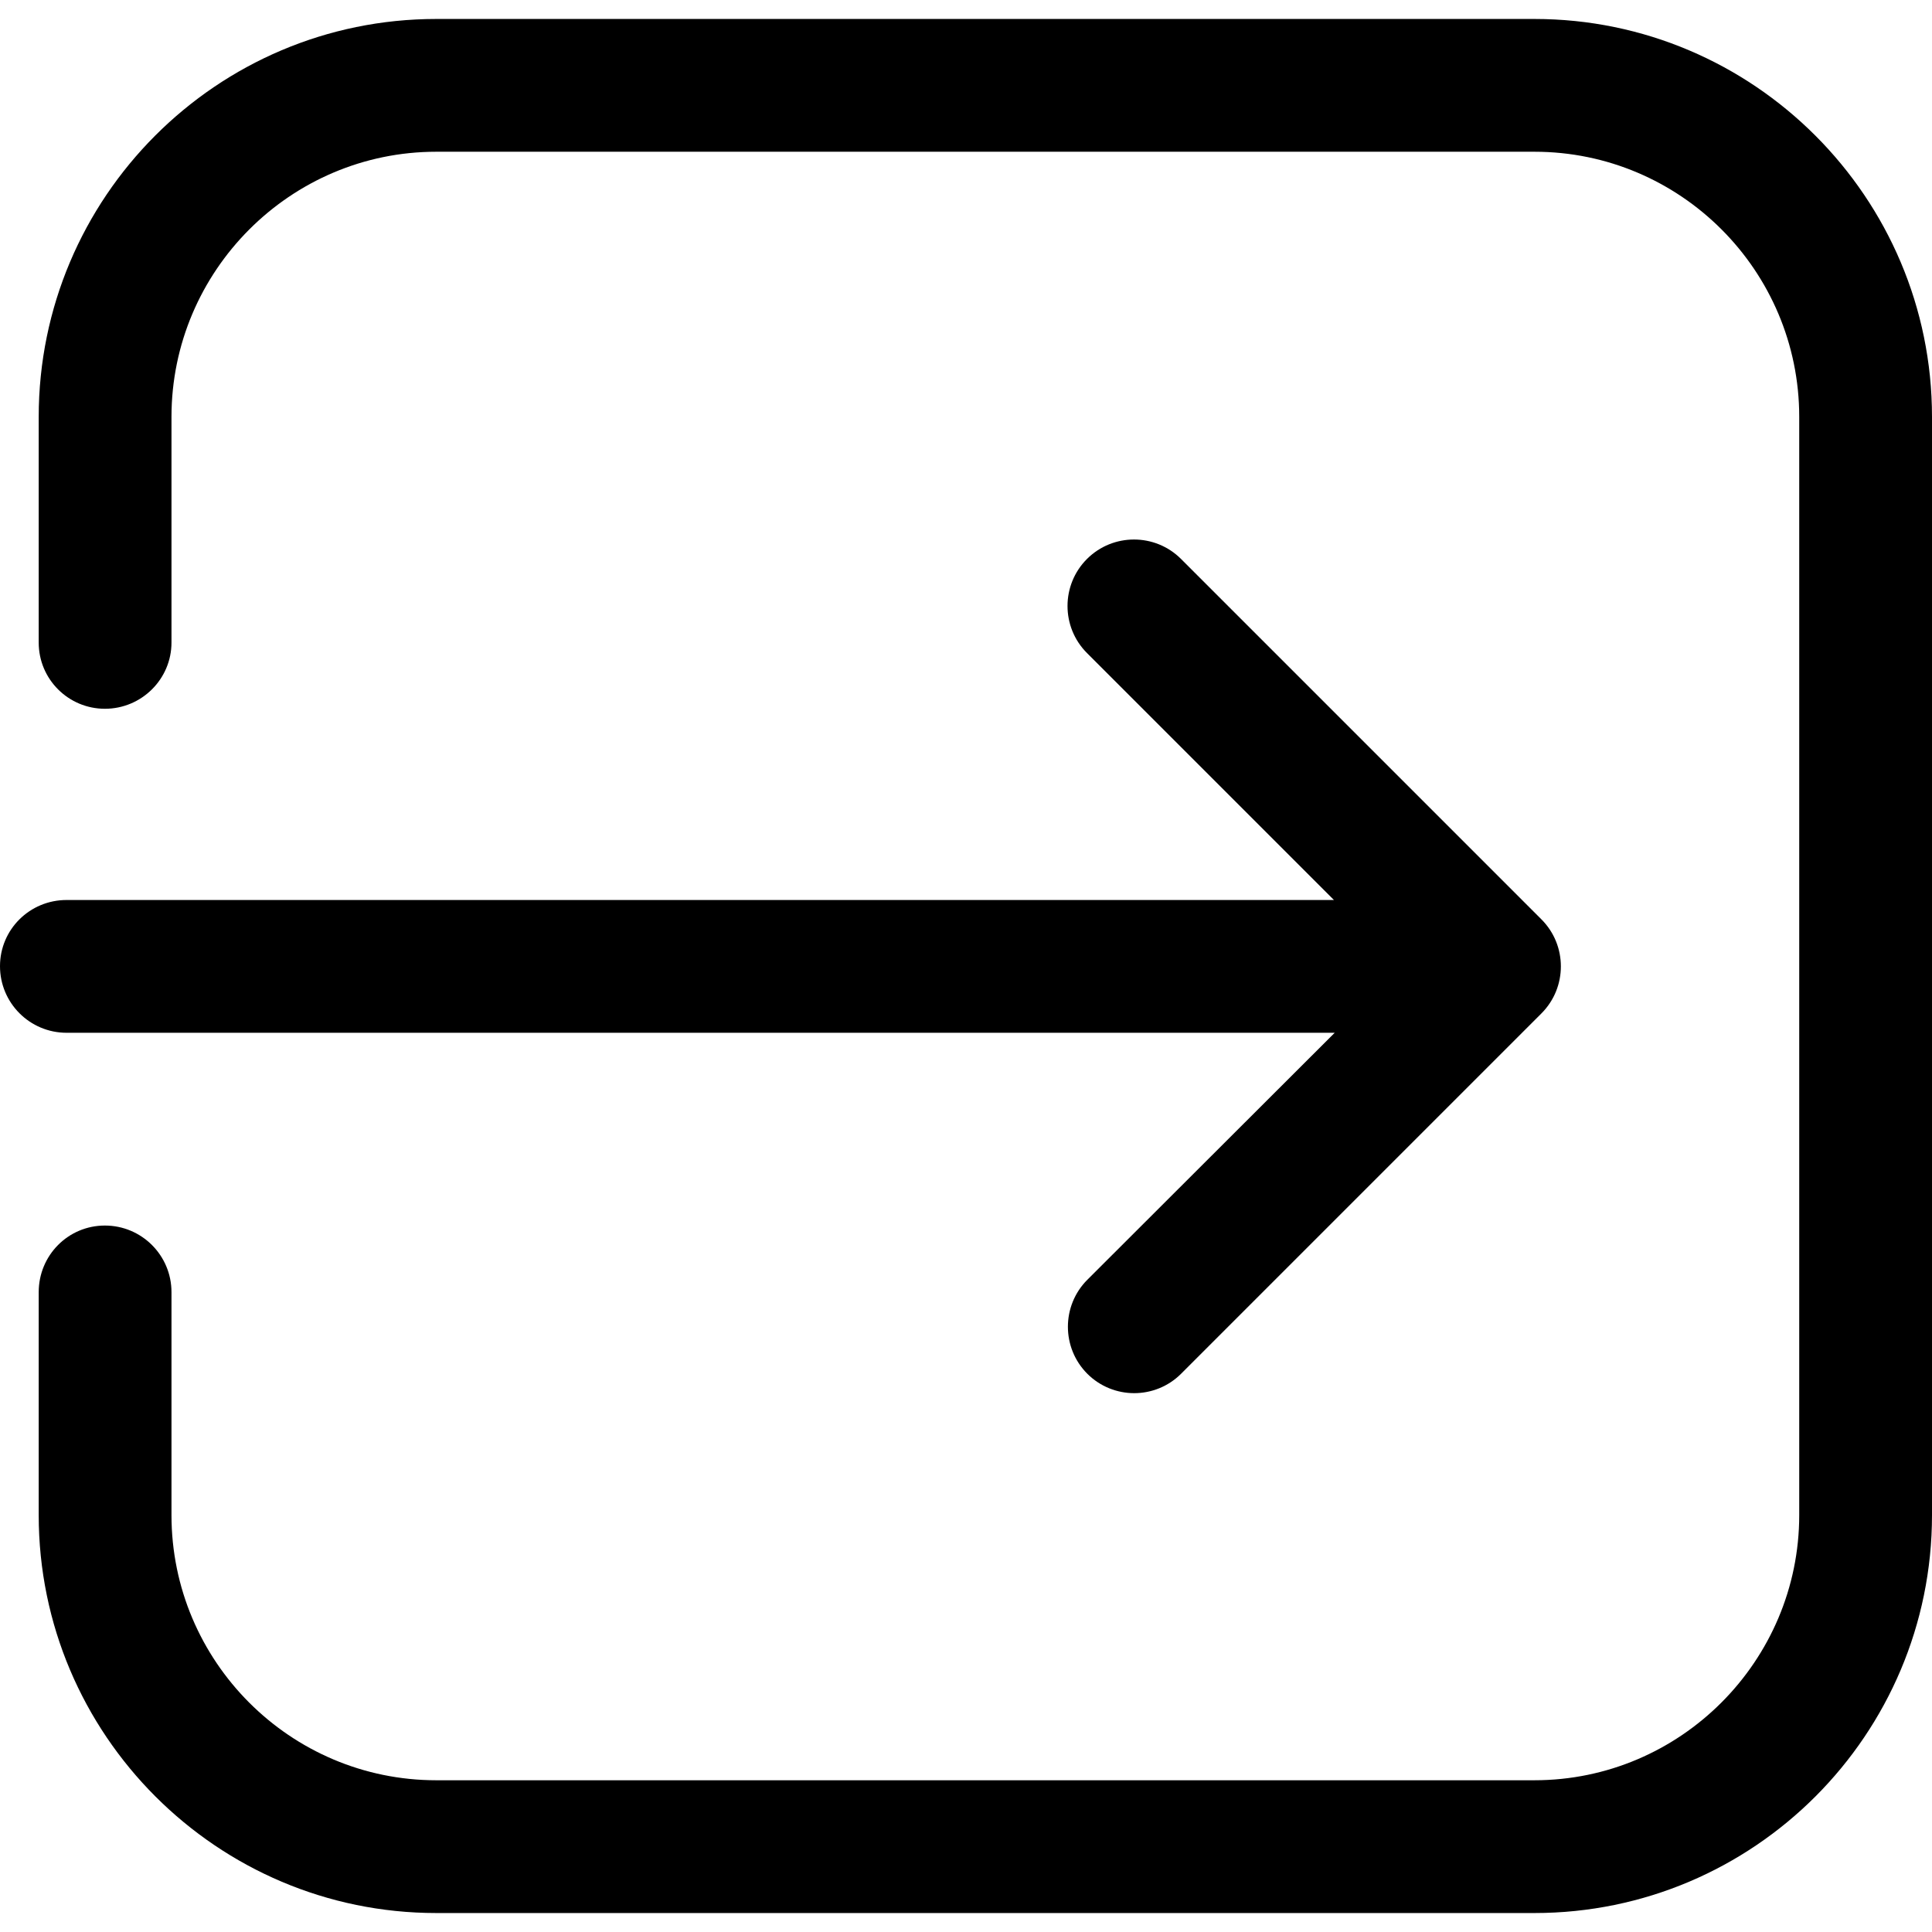 <svg xmlns="http://www.w3.org/2000/svg" viewBox="0 0 499.1 499.1"><path d="M0 249.6c0 9.5 7.7 17.2 17.2 17.2h327.6l-63.9 63.8c-6.7 6.7-6.7 17.6 0 24.3 3.3 3.3 7.7 5 12.1 5s8.8-1.7 12.1-5l93.1-93.1c6.7-6.7 6.7-17.6 0-24.3l-93.1-93.1c-6.7-6.7-17.6-6.7-24.3 0-6.7 6.7-6.7 17.6 0 24.3l63.8 63.8H17.2c-9.5 0-17.2 7.6-17.2 17.1z"/><path d="M396.4 494.2c56.7 0 102.7-46.1 102.7-102.8V107.7C499.1 51 453 4.9 396.4 4.9H112.7C56 4.9 10 51 10 107.7V166c0 9.5 7.7 17.1 17.1 17.1 9.5 0 17.2-7.7 17.2-17.1v-58.3c0-37.7 30.7-68.5 68.4-68.5h283.7c37.7 0 68.4 30.7 68.4 68.5v283.7c0 37.7-30.7 68.5-68.4 68.5H112.7c-37.7 0-68.4-30.7-68.4-68.5v-57.6c0-9.5-7.7-17.2-17.2-17.2S10 324.3 10 333.8v57.6c0 56.7 46.1 102.8 102.7 102.8h283.7z"/></svg>